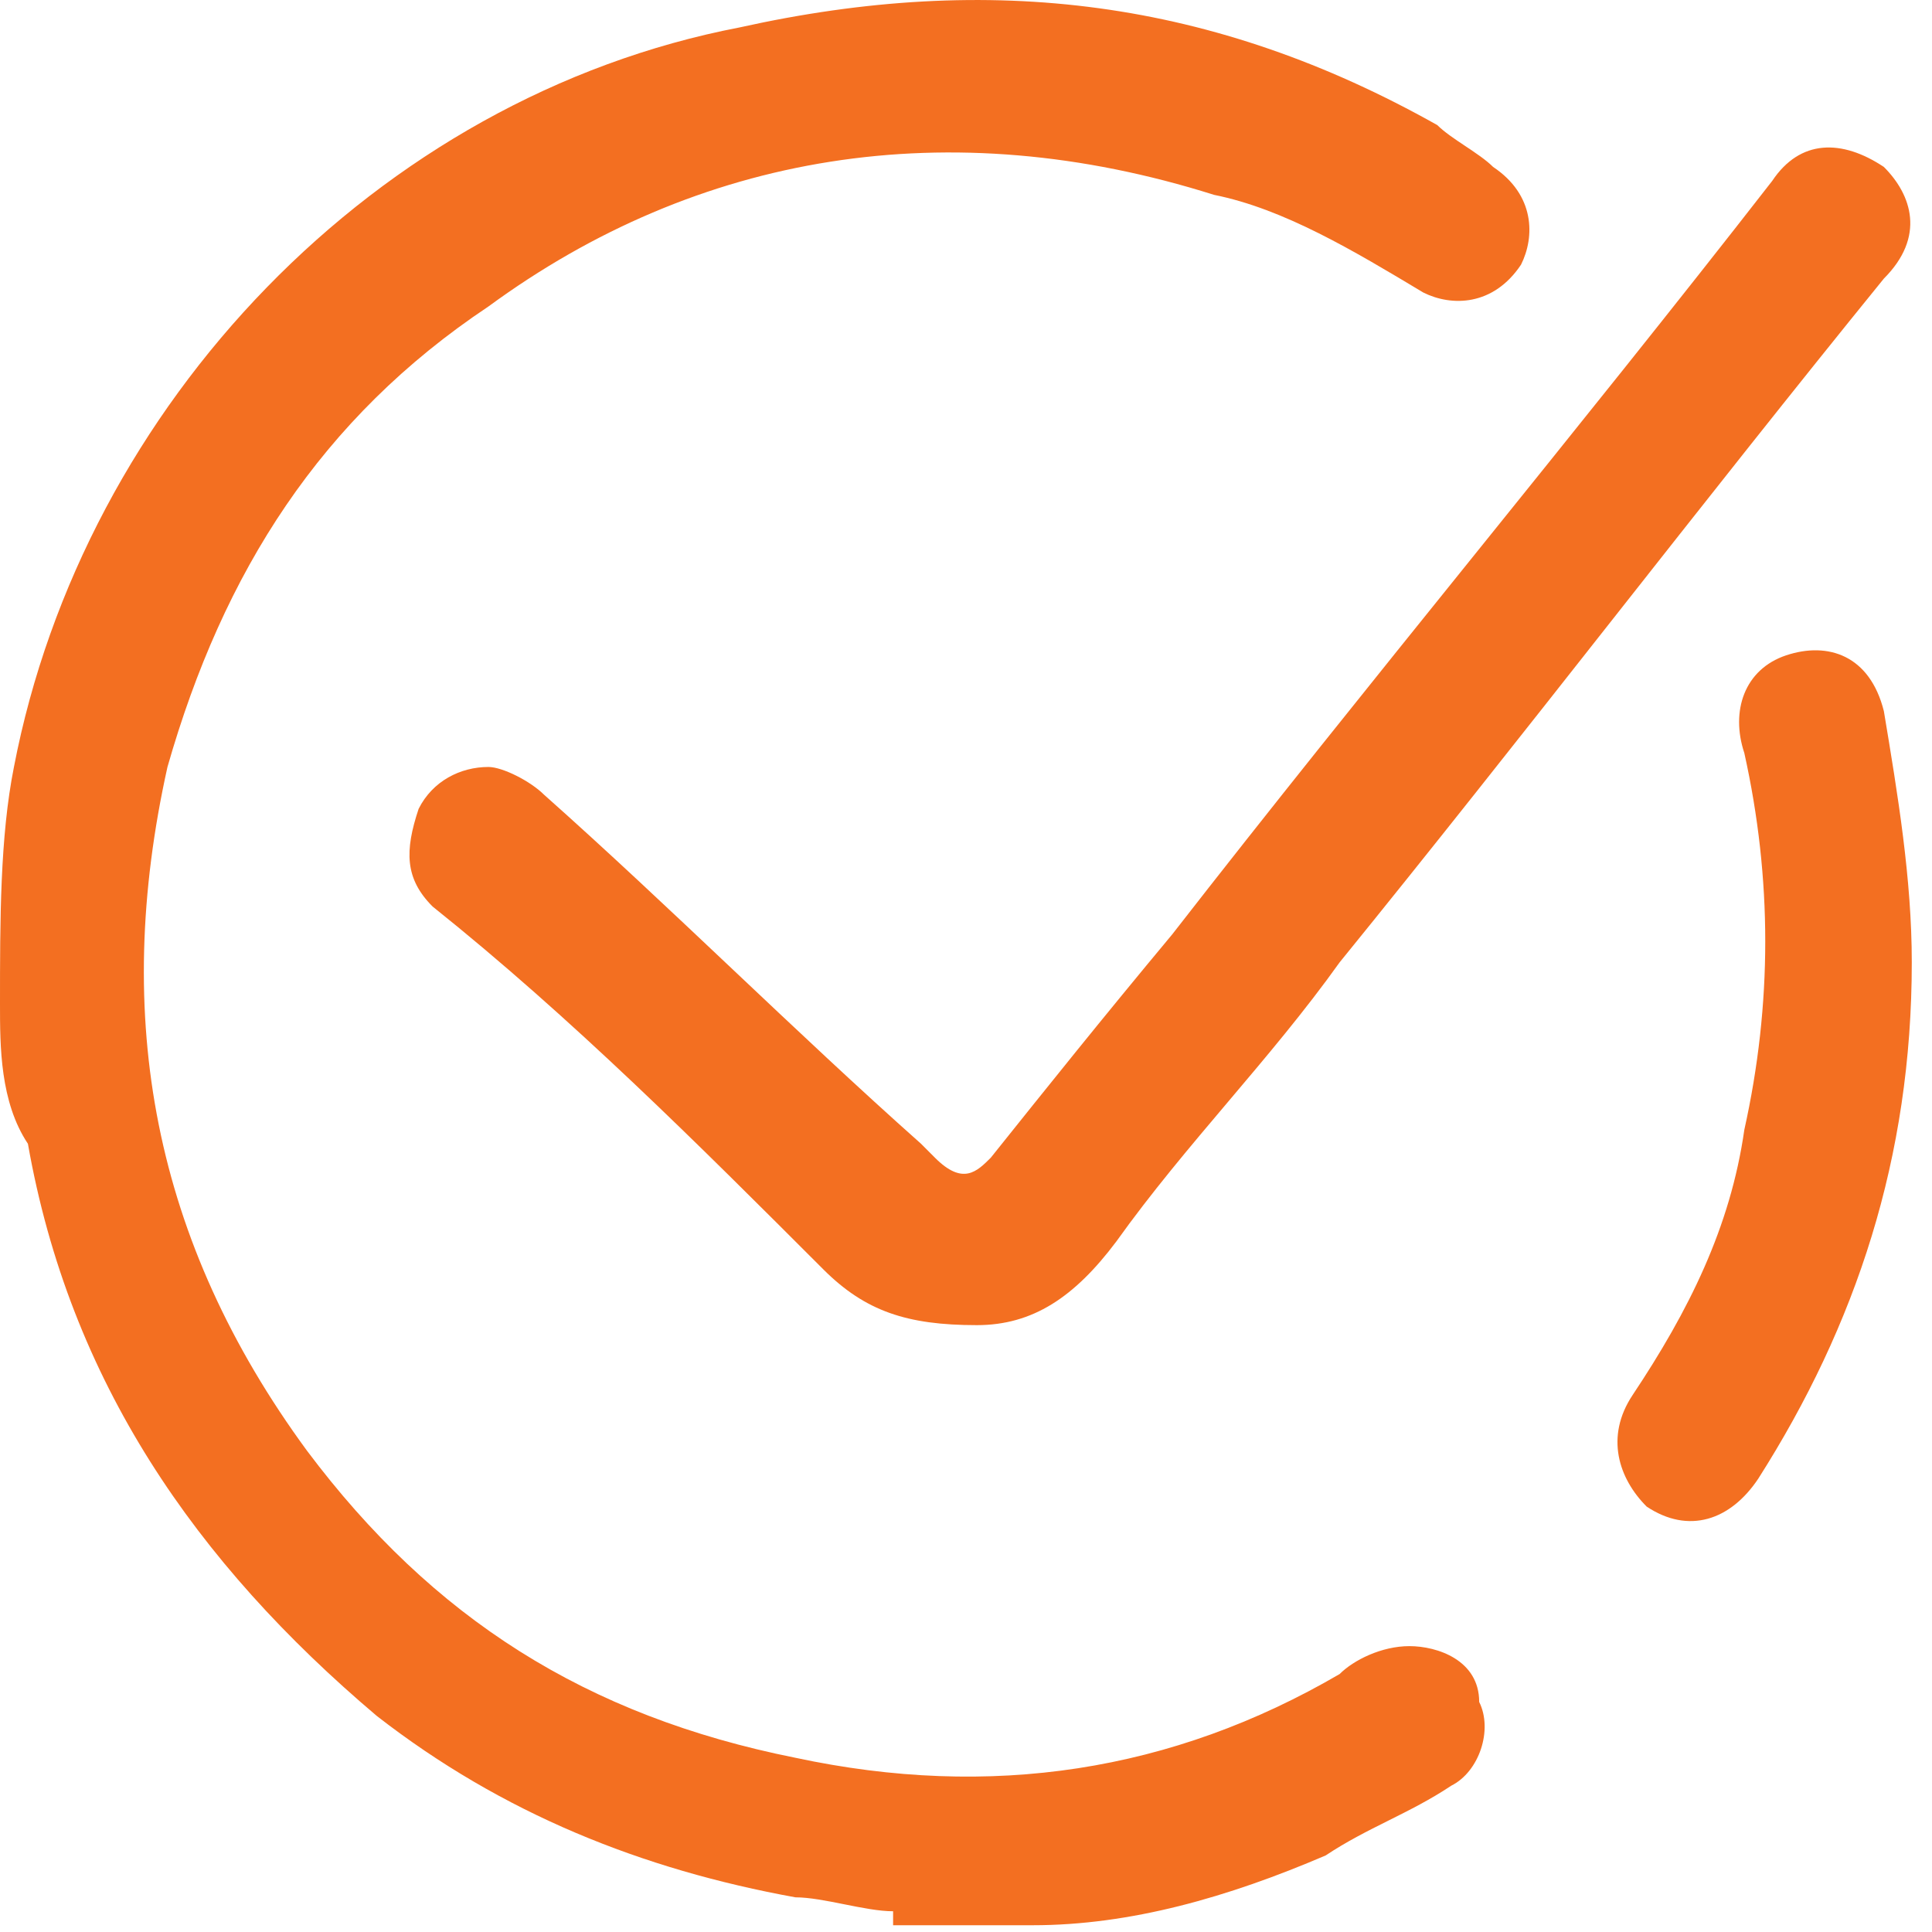 <svg width="56" height="56" viewBox="0 0 56 56" fill="none" xmlns="http://www.w3.org/2000/svg">
<path d="M25.887 55.399C25.078 55.399 23.864 54.995 23.055 54.995C18.606 54.186 14.561 52.568 10.921 49.737C5.663 45.287 2.022 40.029 0.809 33.153C0 31.939 0 30.322 0 29.108C0 26.681 0 24.254 0.404 22.232C2.427 11.716 10.921 2.817 21.437 0.795C28.718 -0.823 35.19 -0.014 41.661 3.626C42.066 4.03 42.875 4.435 43.279 4.839C44.493 5.648 44.493 6.862 44.088 7.671C43.279 8.884 42.066 8.884 41.257 8.48C39.234 7.266 37.212 6.053 35.19 5.648C27.505 3.221 20.224 4.435 14.157 8.884C9.303 12.12 6.472 16.569 4.854 22.232C3.236 29.513 4.449 35.984 8.899 42.051C12.539 46.905 16.988 49.737 23.055 50.95C28.718 52.163 33.976 51.355 38.83 48.523C39.234 48.119 40.044 47.714 40.852 47.714C41.661 47.714 42.875 48.119 42.875 49.332C43.279 50.141 42.875 51.355 42.066 51.759C40.852 52.568 39.639 52.972 38.425 53.781C35.594 54.995 32.763 55.804 29.931 55.804H29.527H25.887V55.399Z" fill="#F36F21"/>
<path d="M28.314 38.41C26.291 38.41 25.078 38.006 23.864 36.793C20.224 33.152 16.584 29.512 12.539 26.276C11.73 25.467 11.73 24.658 12.134 23.445C12.539 22.636 13.348 22.231 14.157 22.231C14.561 22.231 15.37 22.636 15.775 23.04C19.415 26.276 23.055 29.916 26.696 33.152L27.1 33.557C27.909 34.366 28.314 33.961 28.718 33.557C30.336 31.534 31.954 29.512 33.976 27.085C39.639 19.804 45.706 12.524 51.369 5.243C52.178 4.03 53.391 4.03 54.605 4.839C55.414 5.648 55.818 6.861 54.605 8.075C49.347 14.546 44.088 21.422 38.83 27.894C36.808 30.725 34.381 33.152 32.358 35.984C31.145 37.602 29.931 38.41 28.314 38.41Z" fill="#F36F21"/>
<path d="M55.414 27.894C55.414 33.556 53.796 38.41 50.965 42.859C50.156 44.073 48.942 44.477 47.729 43.669C46.92 42.859 46.515 41.646 47.324 40.433C48.942 38.006 50.156 35.579 50.56 32.748C51.369 29.107 51.369 25.467 50.56 21.827C50.156 20.613 50.56 19.4 51.773 18.995C52.987 18.591 54.2 18.995 54.605 20.613C55.009 23.04 55.414 25.467 55.414 27.894Z" fill="#F36F21"/>
</svg>
